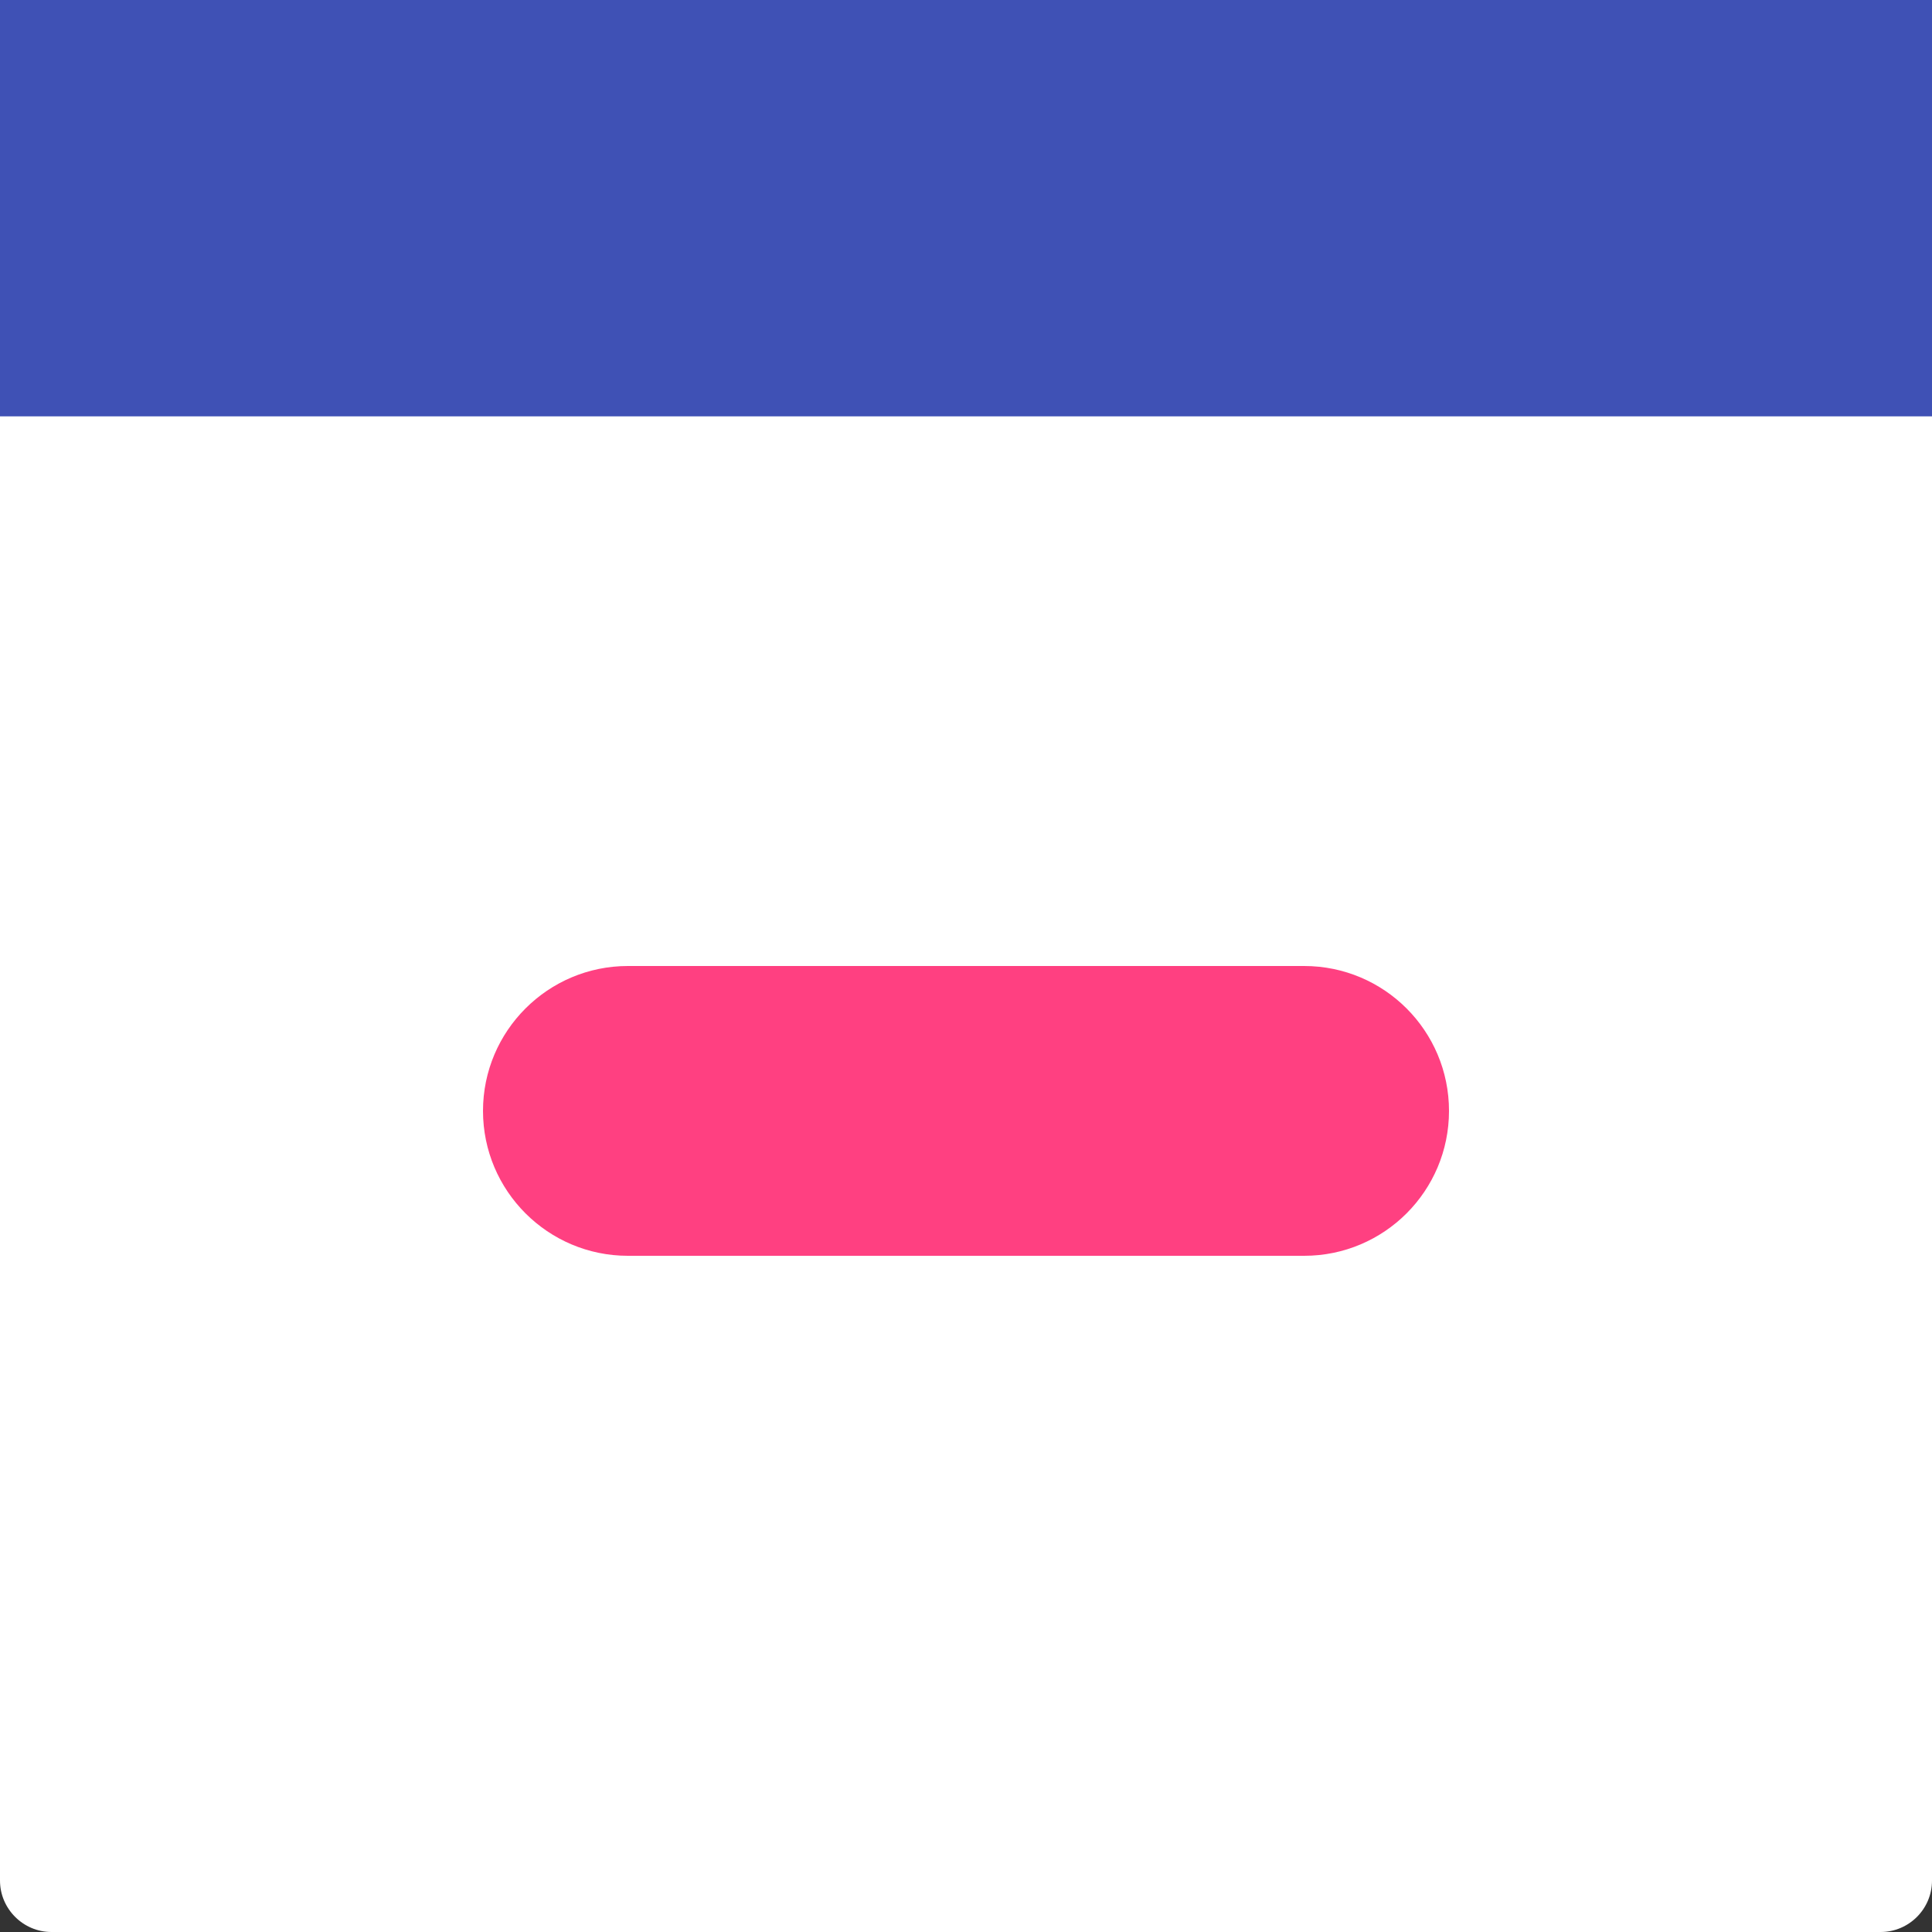 <svg xmlns="http://www.w3.org/2000/svg" xmlns:xlink="http://www.w3.org/1999/xlink" width="80" height="80"
     viewBox="0 0 80 80">
  <rect x="0" y="0" width="80" height="80" fill="#333333" stroke="none"/>
  <defs>
    <path
      d="M77.87 0C79.05 0 80 .95 80 2.13v75.74c0 1.17-.95 2.13-2.13 2.13H2.13C.96 80 0 79.04 0 77.87V2.13C0 .95.96 0 2.13 0h75.74z"
      id="a"/>
    <path
      d="M54 40c3.32 0 6 2.69 6 6 0 1.2 0-1.2 0 0 0 3.31-2.68 6-6 6H26c-3.31 0-6-2.69-6-6 0-1.2 0 1.2 0 0 0-3.31 2.69-6 6-6h28z"
      id="b"/>
    <path d="M0 0h80v17.24H0V0z" id="c"/>
  </defs>
  <use xlink:href="#a" fill="#fff" class="docs-theme-icon-background"/>
  <use xlink:href="#b" fill="#ff4081" class="docs-theme-icon-button"/>
  <use xlink:href="#c" fill="#3f51b5" class="docs-theme-icon-toolbar"/>
</svg>
